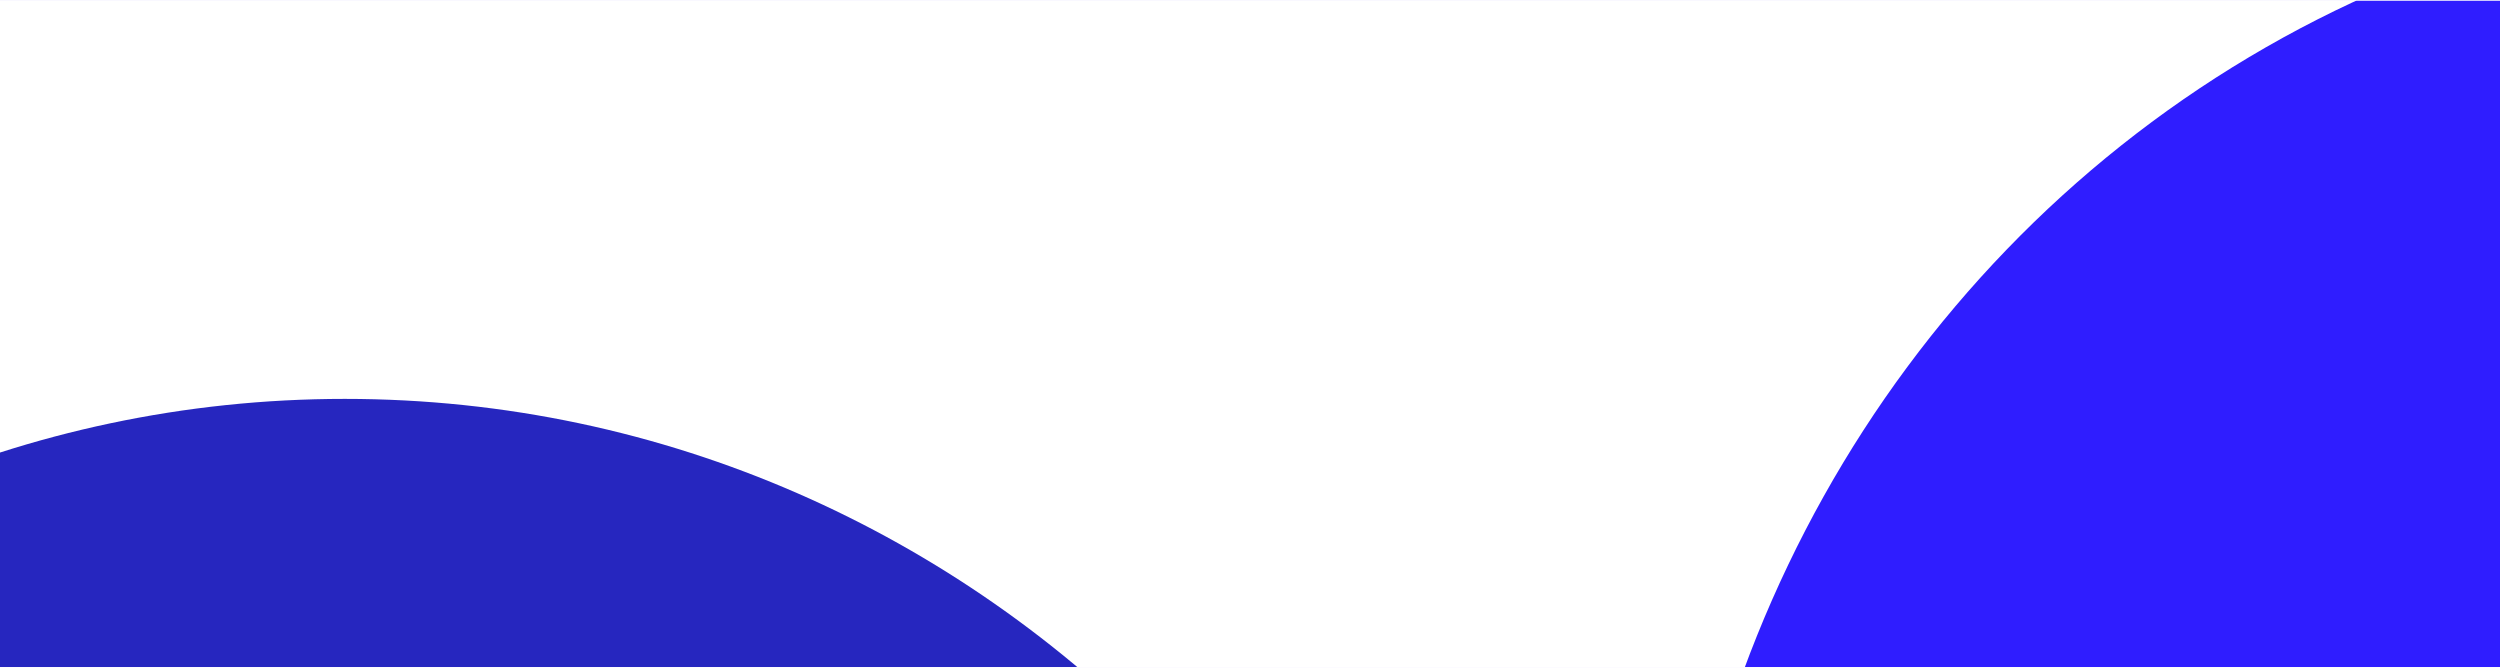 <svg width="1920" height="513" viewBox="0 0 1920 513" fill="none" xmlns="http://www.w3.org/2000/svg">
<g clip-path="url(#clip0_39_2547)">
<rect width="1920" height="512" transform="translate(0 0.345)" fill="#E6E3FF"/>
<mask id="mask0_39_2547" style="mask-type:alpha" maskUnits="userSpaceOnUse" x="-480" y="-144" width="2880" height="769">
<rect x="-480" y="-143.655" width="2880" height="768" fill="#707070"/>
</mask>
<g mask="url(#mask0_39_2547)">
<g filter="url(#filter0_f_39_2547)">
<ellipse cx="2173.8" cy="841.945" rx="892.8" ry="921.6" fill="#2F1DFF"/>
</g>
<g filter="url(#filter1_f_39_2547)">
<path d="M1157.6 1227.95C1157.6 1736.93 757.88 2149.55 264.8 2149.55C-228.28 2149.55 -628 1736.93 -628 1227.95C-628 718.96 -228.28 306.345 264.8 306.345C757.88 306.345 1157.6 718.96 1157.6 1227.95Z" fill="#2626BF"/>
</g>
</g>
<g clip-path="url(#clip1_39_2547)">
<rect width="1920" height="512" transform="translate(0 0.345)" fill="white"/>
<mask id="mask1_39_2547" style="mask-type:alpha" maskUnits="userSpaceOnUse" x="-480" y="-144" width="2880" height="769">
<rect x="-480" y="-143.655" width="2880" height="768" fill="#707070"/>
</mask>
<g mask="url(#mask1_39_2547)">
<g filter="url(#filter2_f_39_2547)">
<ellipse cx="2173.8" cy="841.945" rx="892.8" ry="921.6" fill="#2F1DFF"/>
</g>
<g filter="url(#filter3_f_39_2547)">
<path d="M1157.6 1227.95C1157.6 1736.93 757.88 2149.55 264.8 2149.55C-228.28 2149.55 -628 1736.93 -628 1227.95C-628 718.96 -228.28 306.345 264.8 306.345C757.88 306.345 1157.6 718.96 1157.6 1227.95Z" fill="#2626BF"/>
</g>
</g>
</g>
</g>
<defs>
<filter id="filter0_f_39_2547" x="921" y="-439.655" width="2505.6" height="2563.2" filterUnits="userSpaceOnUse" color-interpolation-filters="sRGB">
<feFlood flood-opacity="0" result="BackgroundImageFix"/>
<feBlend mode="normal" in="SourceGraphic" in2="BackgroundImageFix" result="shape"/>
<feGaussianBlur stdDeviation="180" result="effect1_foregroundBlur_39_2547"/>
</filter>
<filter id="filter1_f_39_2547" x="-988" y="-53.655" width="2505.6" height="2563.2" filterUnits="userSpaceOnUse" color-interpolation-filters="sRGB">
<feFlood flood-opacity="0" result="BackgroundImageFix"/>
<feBlend mode="normal" in="SourceGraphic" in2="BackgroundImageFix" result="shape"/>
<feGaussianBlur stdDeviation="180" result="effect1_foregroundBlur_39_2547"/>
</filter>
<filter id="filter2_f_39_2547" x="921" y="-439.655" width="2505.6" height="2563.2" filterUnits="userSpaceOnUse" color-interpolation-filters="sRGB">
<feFlood flood-opacity="0" result="BackgroundImageFix"/>
<feBlend mode="normal" in="SourceGraphic" in2="BackgroundImageFix" result="shape"/>
<feGaussianBlur stdDeviation="180" result="effect1_foregroundBlur_39_2547"/>
</filter>
<filter id="filter3_f_39_2547" x="-988" y="-53.655" width="2505.6" height="2563.2" filterUnits="userSpaceOnUse" color-interpolation-filters="sRGB">
<feFlood flood-opacity="0" result="BackgroundImageFix"/>
<feBlend mode="normal" in="SourceGraphic" in2="BackgroundImageFix" result="shape"/>
<feGaussianBlur stdDeviation="180" result="effect1_foregroundBlur_39_2547"/>
</filter>
<clipPath id="clip0_39_2547">
<rect width="1920" height="512" fill="white" transform="translate(0 0.345)"/>
</clipPath>
<clipPath id="clip1_39_2547">
<rect width="1920" height="512" fill="white" transform="translate(0 0.345)"/>
</clipPath>
</defs>
</svg>

